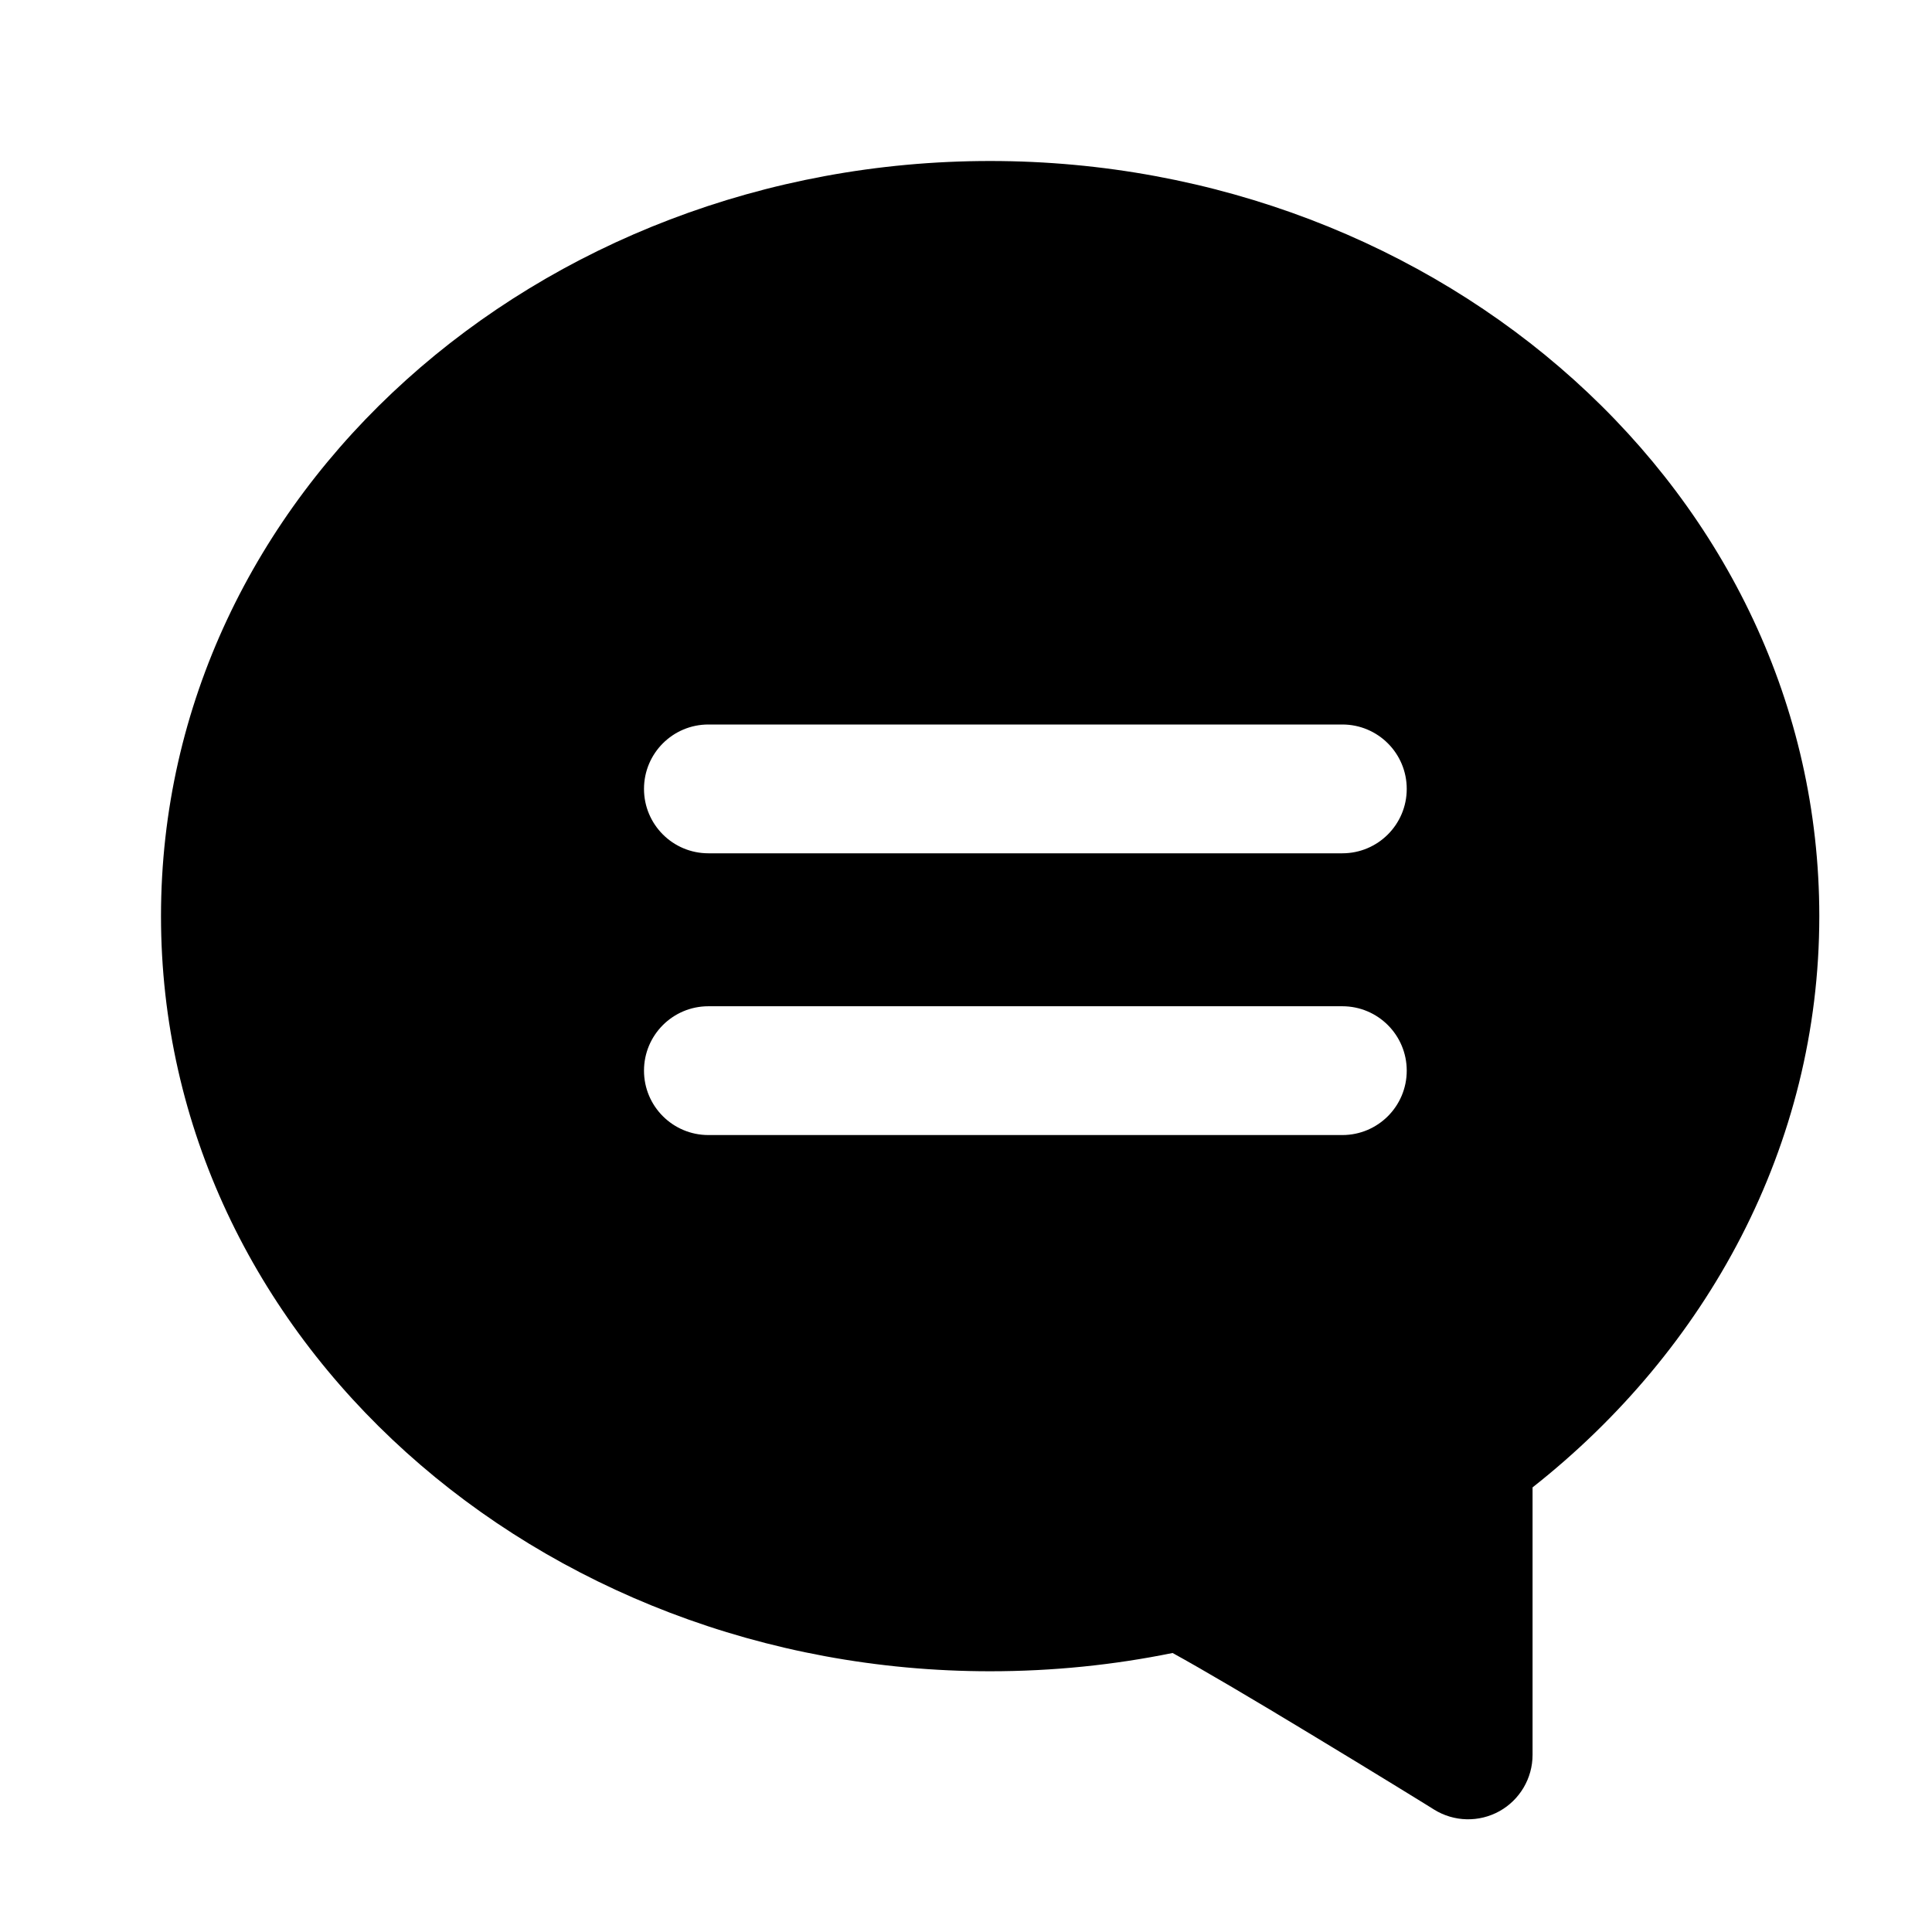 <svg width="24" height="24" viewBox="0 0 24 24" fill="none" xmlns="http://www.w3.org/2000/svg" data-karrot-ui-icon="true">
  <path fill-rule="evenodd" clip-rule="evenodd" d="M17.816 22.48C18.063 22.633 18.373 22.64 18.627 22.499C18.88 22.358 19.038 22.09 19.038 21.8V18.477C21.204 16.77 22.6 14.234 22.6 11.381C22.6 6.125 17.91 2 12.3 2C6.69 2 2 6.125 2 11.381C2 16.636 6.69 20.761 12.3 20.761C13.077 20.761 13.836 20.683 14.566 20.534C14.933 20.735 15.598 21.128 16.265 21.532C16.671 21.777 17.059 22.014 17.346 22.19C17.489 22.278 17.607 22.351 17.689 22.401L17.816 22.48ZM8.8 9C8.358 9 8 9.358 8 9.8C8 10.242 8.358 10.6 8.8 10.6H16.675C17.117 10.6 17.475 10.242 17.475 9.8C17.475 9.358 17.117 9 16.675 9H8.8ZM8.8 12.5C8.358 12.5 8 12.858 8 13.3C8 13.742 8.358 14.1 8.8 14.1H16.675C17.117 14.1 17.475 13.742 17.475 13.3C17.475 12.858 17.117 12.5 16.675 12.5H8.8Z" fill="currentColor"/>
</svg>

